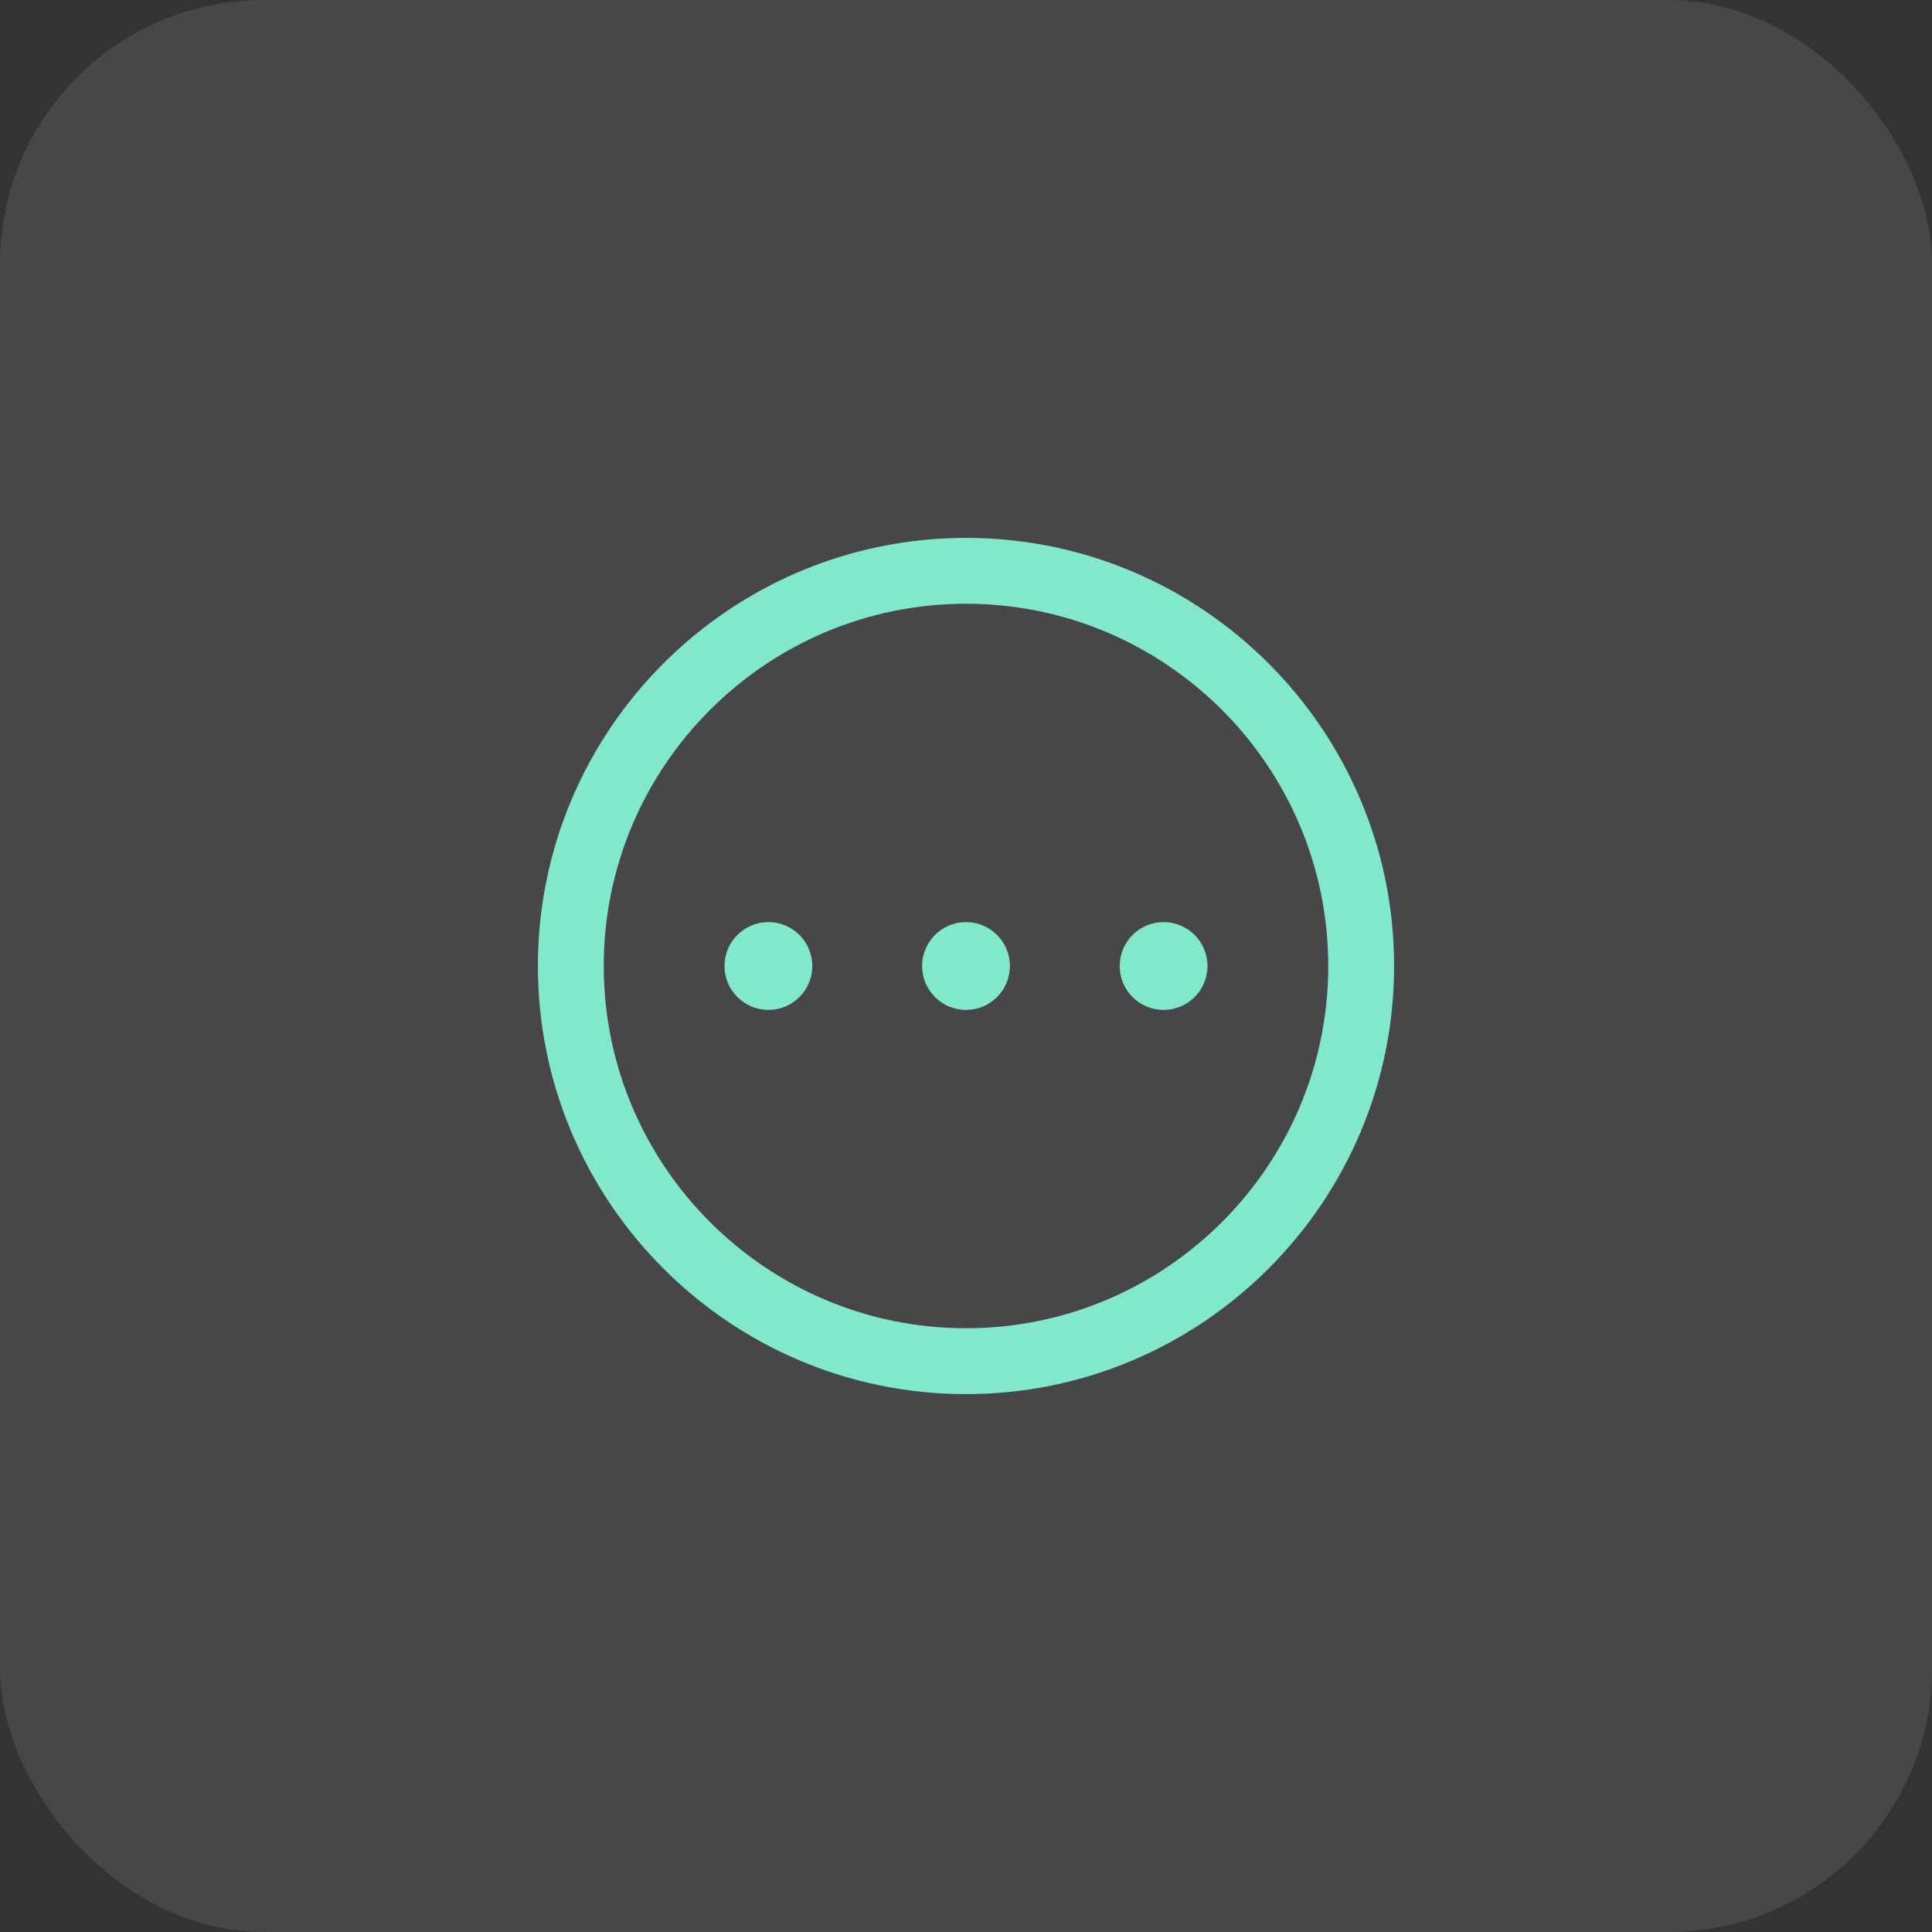 <svg width="44" height="44" viewBox="0 0 44 44" fill="none" xmlns="http://www.w3.org/2000/svg">
<rect x="0" y="0" width="44" height="44" fill="#333333" stroke="none"/>
<rect width="44" height="44" rx="6" fill="white" fill-opacity="0.1"/>
<path d="M27.5 22C27.5 22.552 27.052 23 26.5 23C25.948 23 25.5 22.552 25.5 22C25.5 21.448 25.948 21 26.5 21C27.052 21 27.5 21.448 27.5 22ZM22 21C21.448 21 21 21.448 21 22C21 22.552 21.448 23 22 23C22.552 23 23 22.552 23 22C23 21.448 22.552 21 22 21ZM17.5 21C16.948 21 16.5 21.448 16.5 22C16.5 22.552 16.948 23 17.5 23C18.052 23 18.5 22.552 18.5 22C18.5 21.448 18.052 21 17.5 21ZM31.75 22C31.75 27.376 27.376 31.75 22 31.75C16.624 31.75 12.25 27.376 12.25 22C12.25 16.624 16.624 12.25 22 12.25C27.376 12.25 31.75 16.624 31.75 22ZM30.25 22C30.25 17.451 26.549 13.75 22 13.75C17.451 13.75 13.75 17.451 13.75 22C13.75 26.549 17.451 30.25 22 30.25C26.549 30.25 30.25 26.549 30.25 22Z" fill="#81E8CB"/>
</svg>
